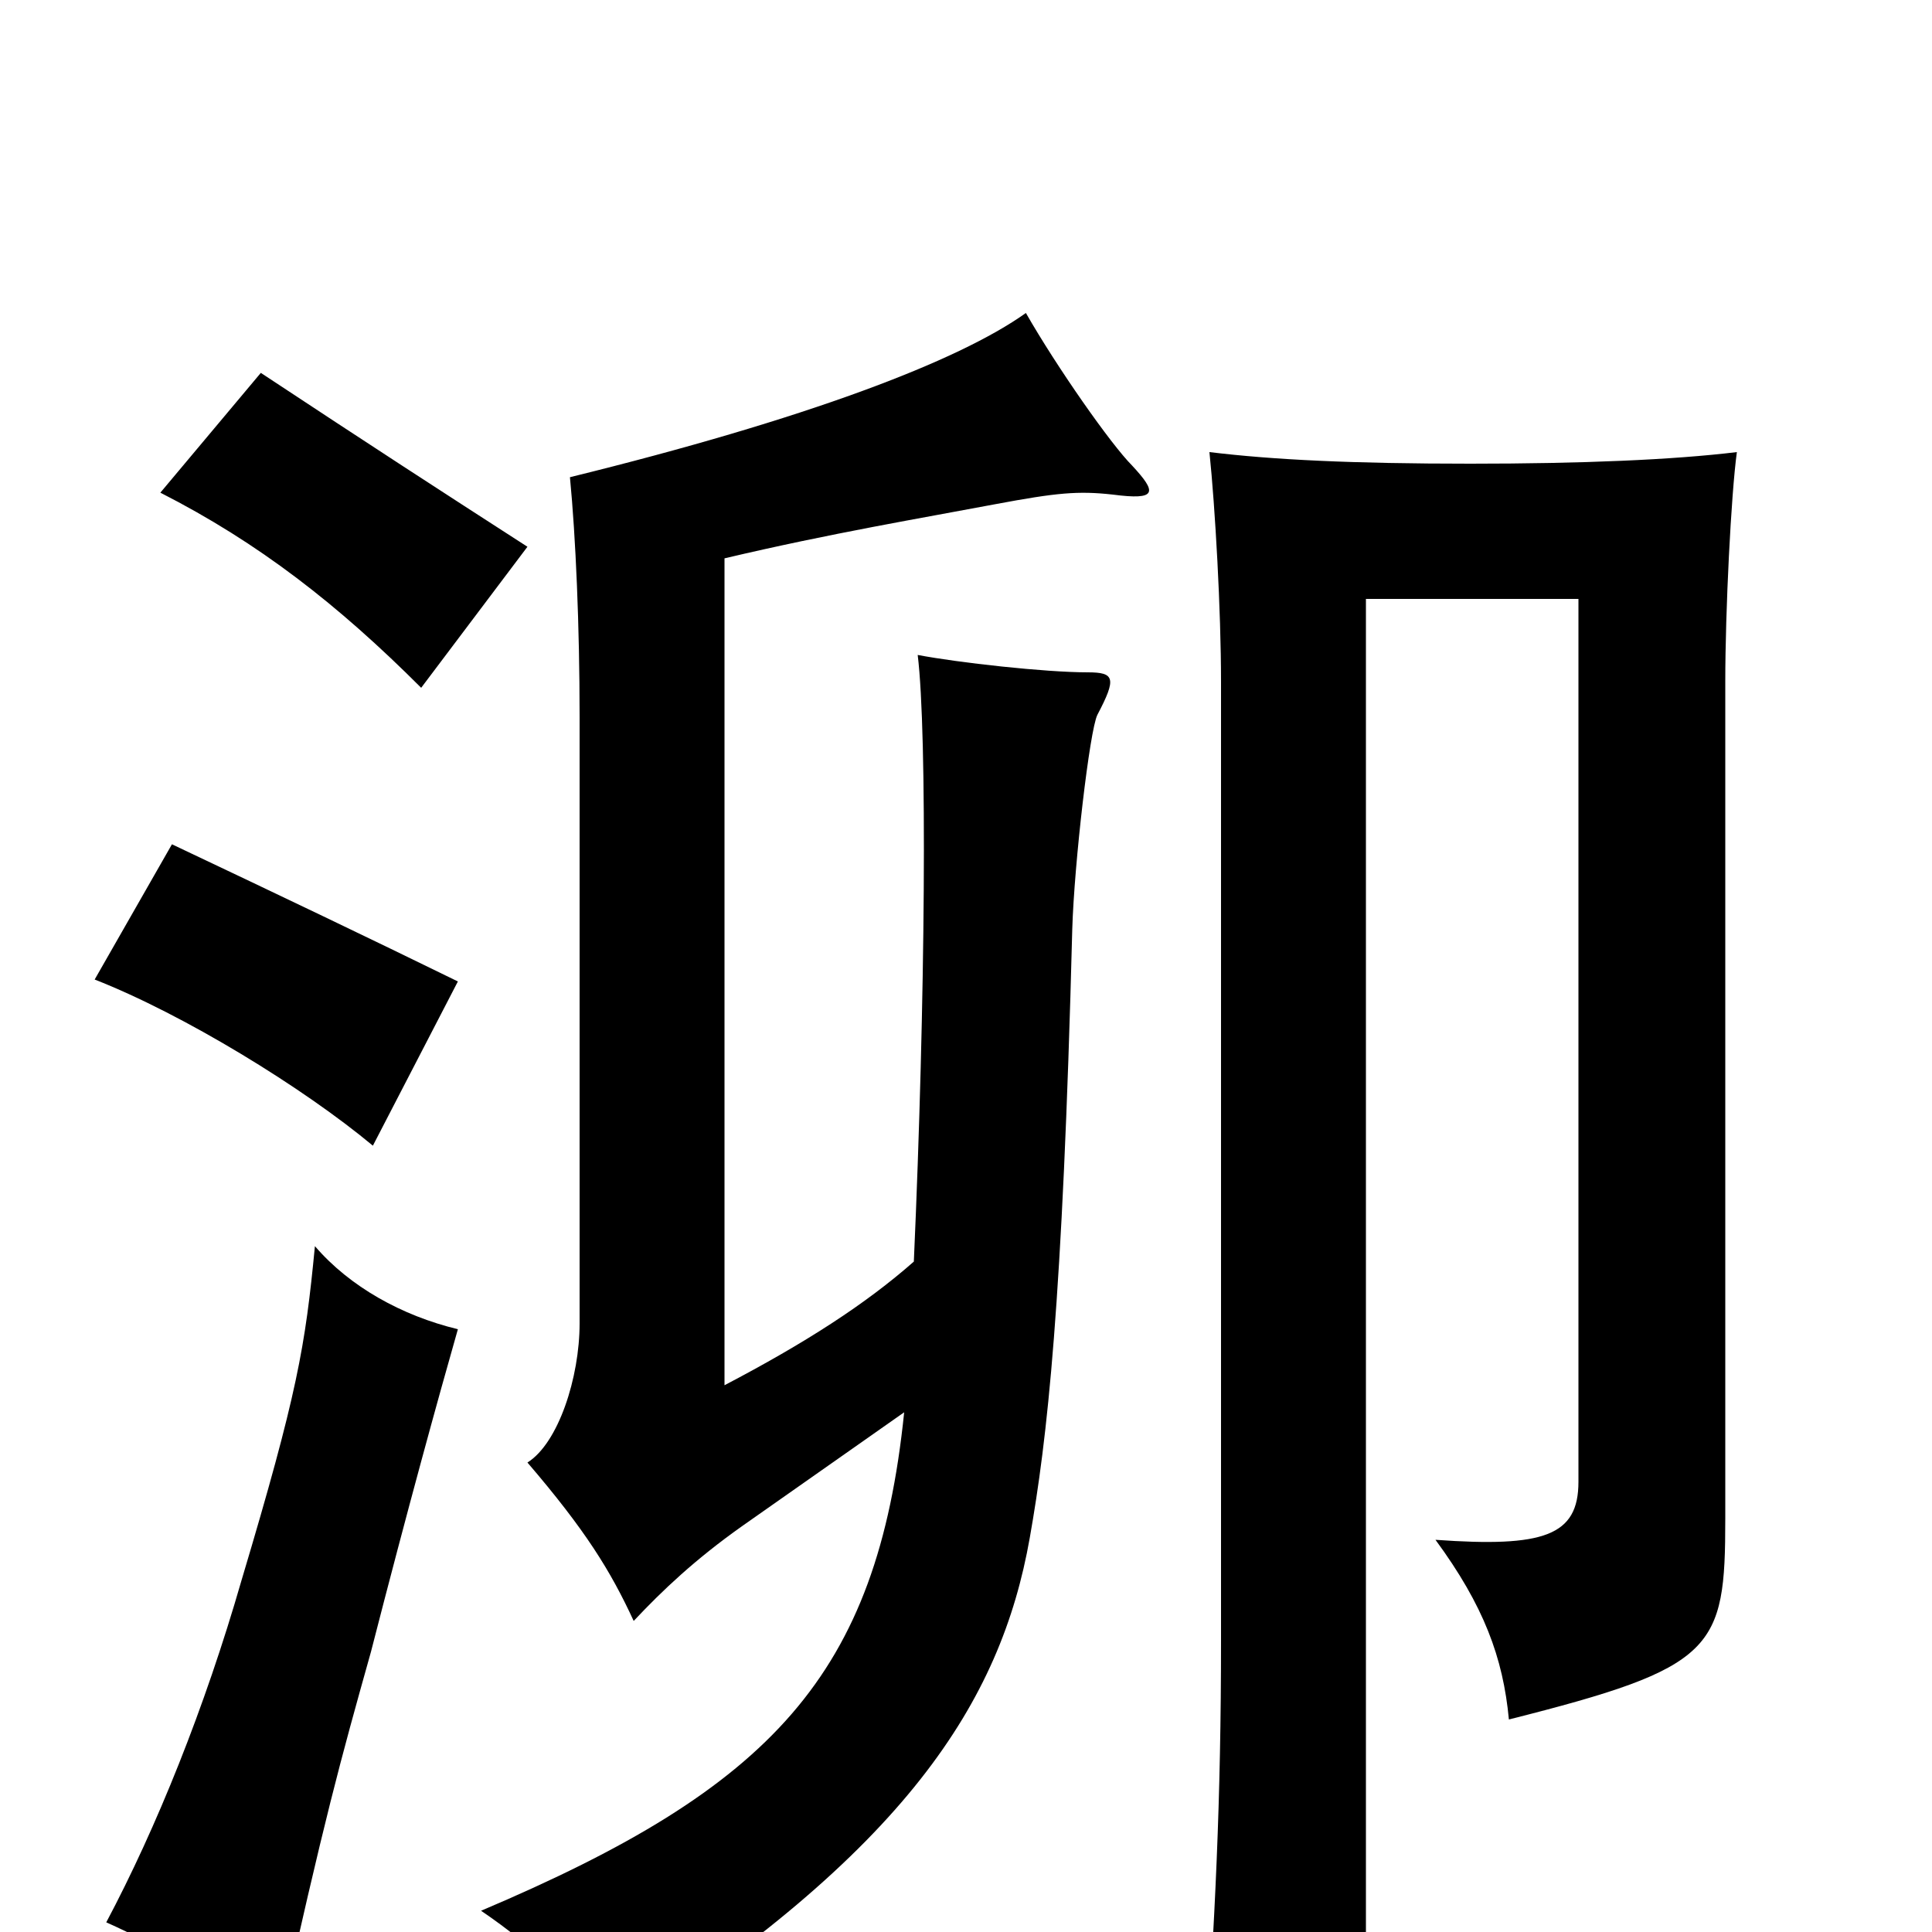 <svg xmlns="http://www.w3.org/2000/svg" viewBox="0 -1000 1000 1000">
	<path fill="#000000" d="M237 -312C208 -319 181 -334 163 -355C158 -303 154 -279 125 -182C106 -116 81 -54 55 -5C82 7 105 21 144 49C168 -59 176 -88 192 -145C211 -219 227 -277 237 -312ZM237 -492C190 -515 146 -536 89 -563L49 -493C95 -475 157 -437 193 -407ZM273 -717C228 -746 191 -770 135 -807L83 -745C134 -719 175 -687 218 -644ZM468 -269C454 -133 400 -75 249 -11C277 8 301 31 317 55C469 -42 518 -119 533 -204C542 -255 550 -324 555 -519C556 -553 564 -622 568 -630C578 -649 577 -652 563 -652C541 -652 496 -657 475 -661C480 -620 479 -482 473 -347C448 -325 417 -305 375 -283V-711C430 -724 478 -732 515 -739C547 -745 558 -746 576 -744C599 -741 599 -745 586 -759C575 -770 547 -810 531 -838C496 -813 417 -783 295 -753C298 -722 300 -676 300 -629V-315C300 -287 289 -253 273 -243C303 -208 316 -187 328 -161C343 -177 360 -193 384 -210ZM707 -690H817V-233C817 -205 799 -199 743 -203C768 -169 778 -142 781 -110C888 -137 893 -146 893 -214V-647C893 -684 896 -744 899 -766C866 -762 819 -760 761 -760C700 -760 659 -762 626 -766C629 -737 632 -684 632 -647V-151C632 -69 629 -6 623 78H707Z"/>
</svg>